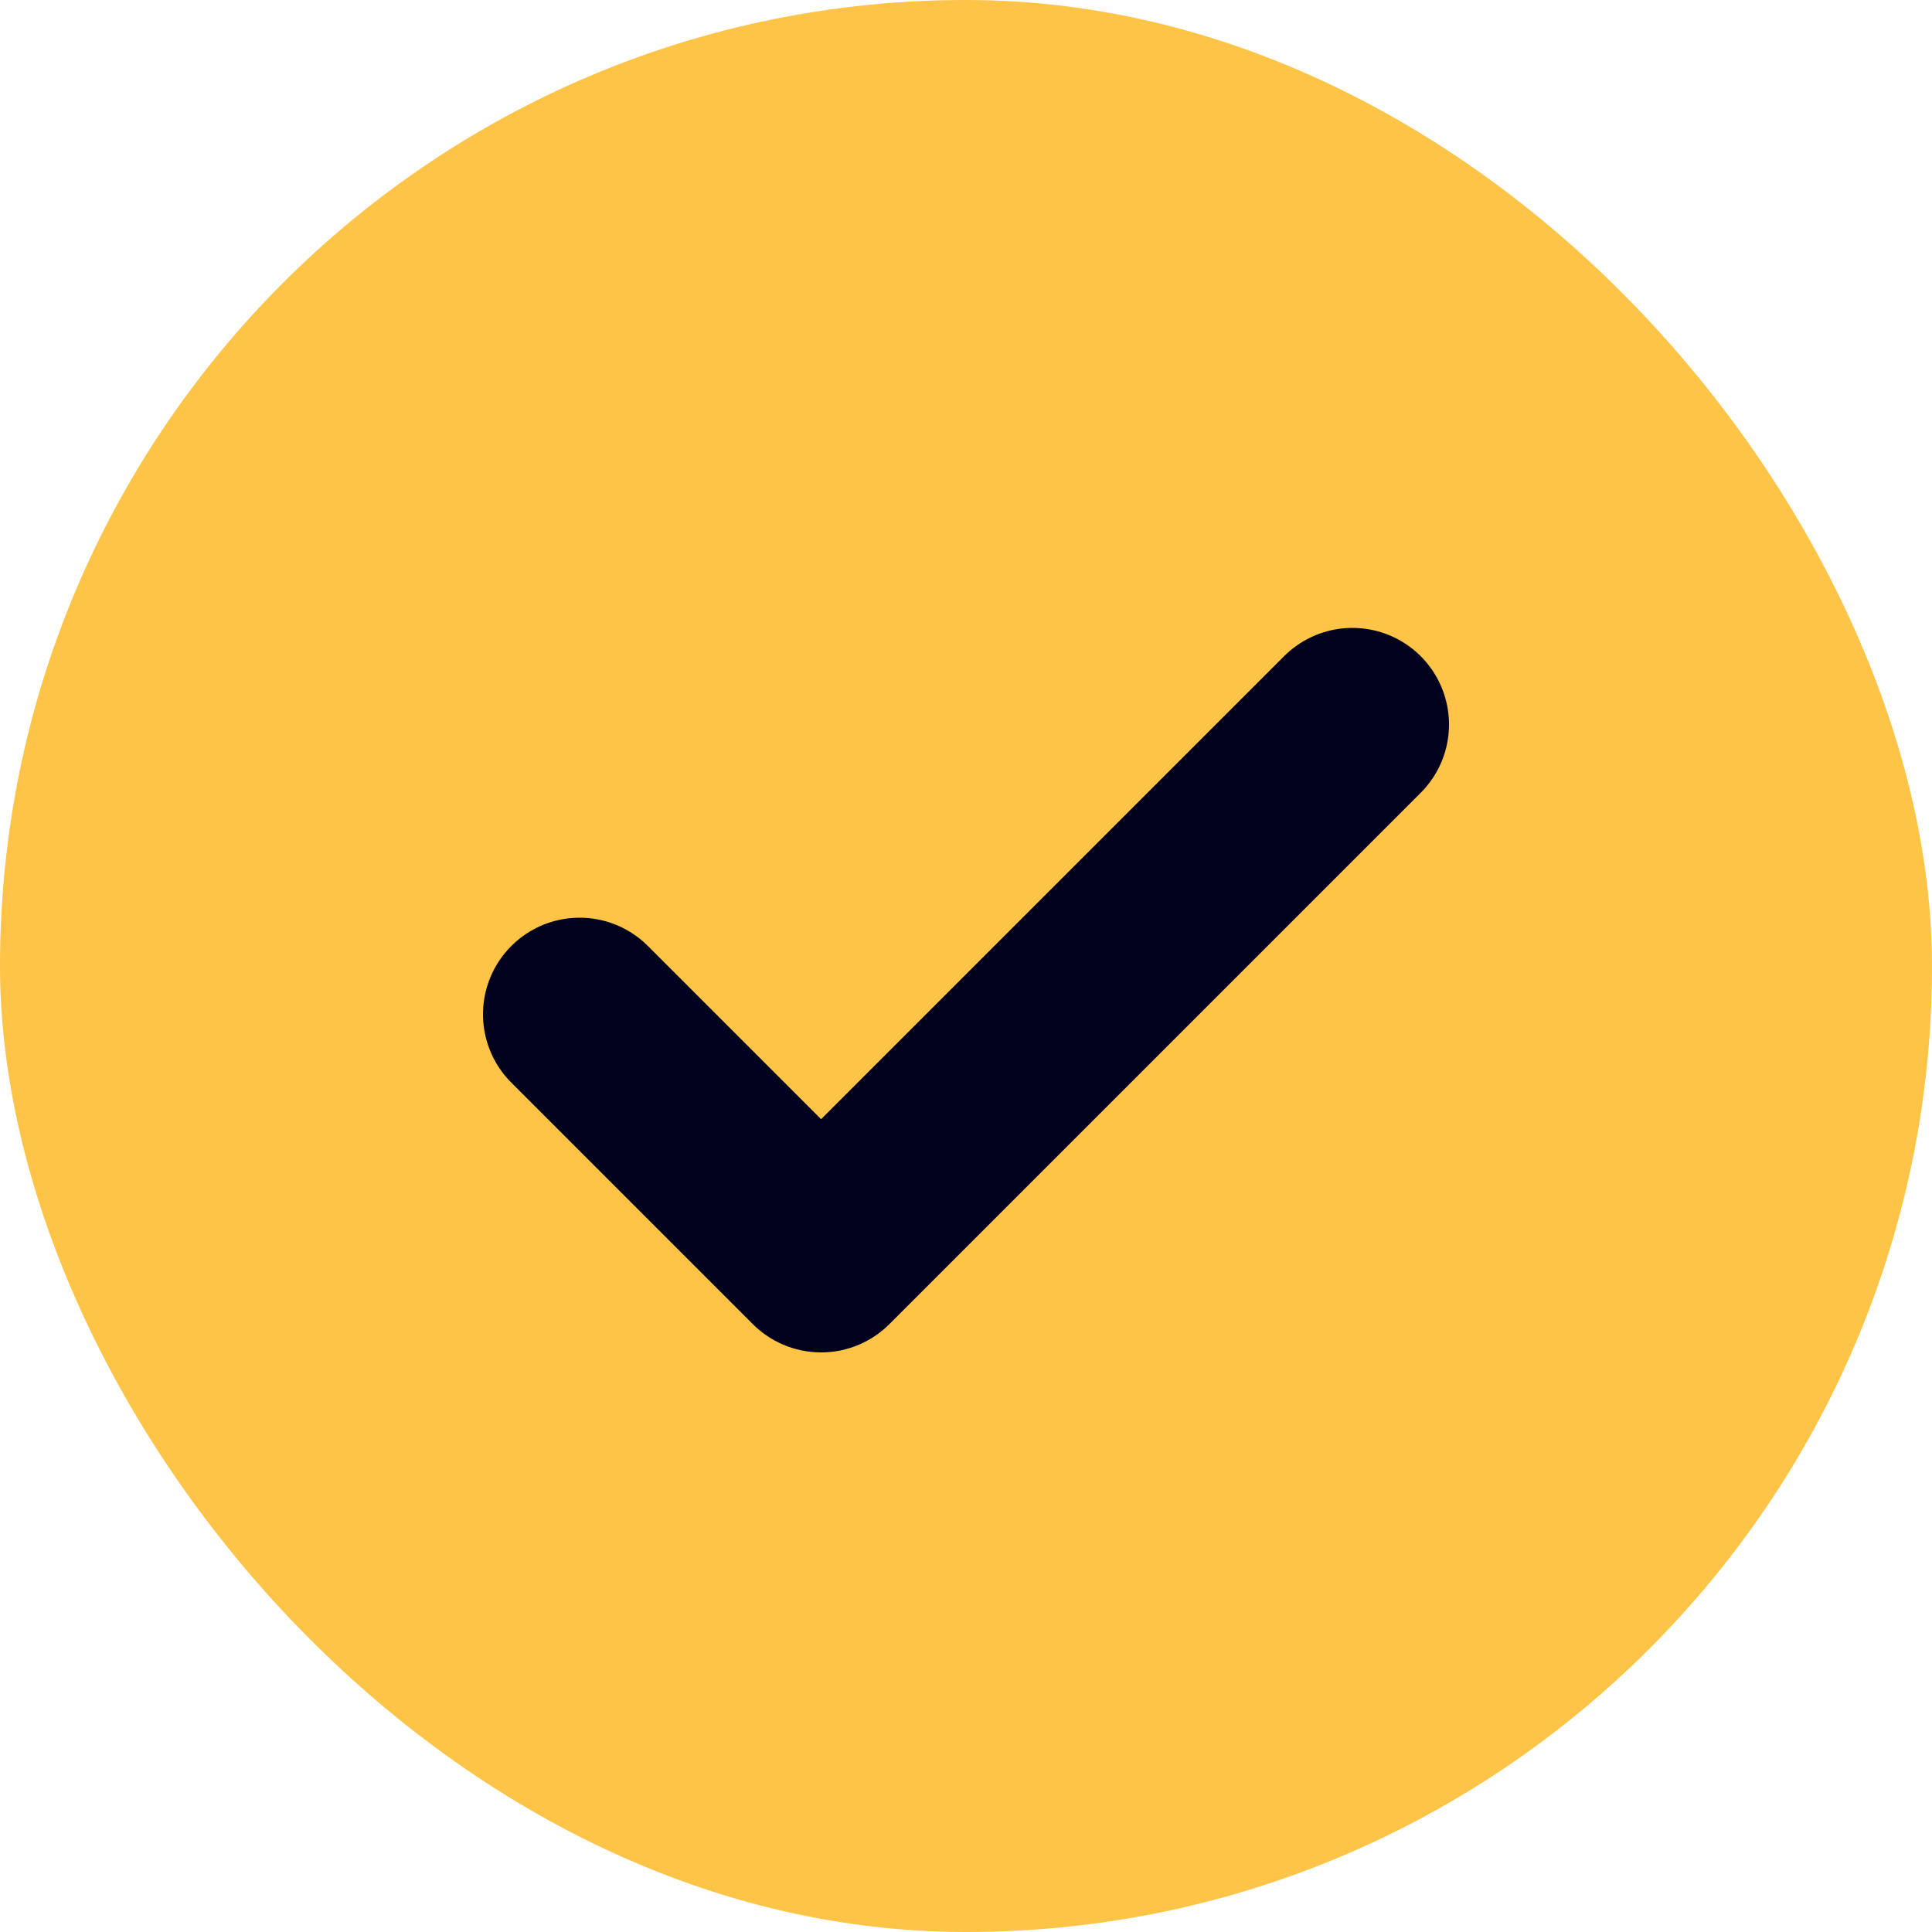 <svg width="20" height="20" viewBox="0 0 20 20" fill="none" xmlns="http://www.w3.org/2000/svg">
<rect width="20" height="20" rx="10" fill="#FDC448"/>
<path d="M14 7.5L8.5 13L6 10.5" stroke="#02021E" stroke-width="2" stroke-linecap="round" stroke-linejoin="round"/>
</svg>
